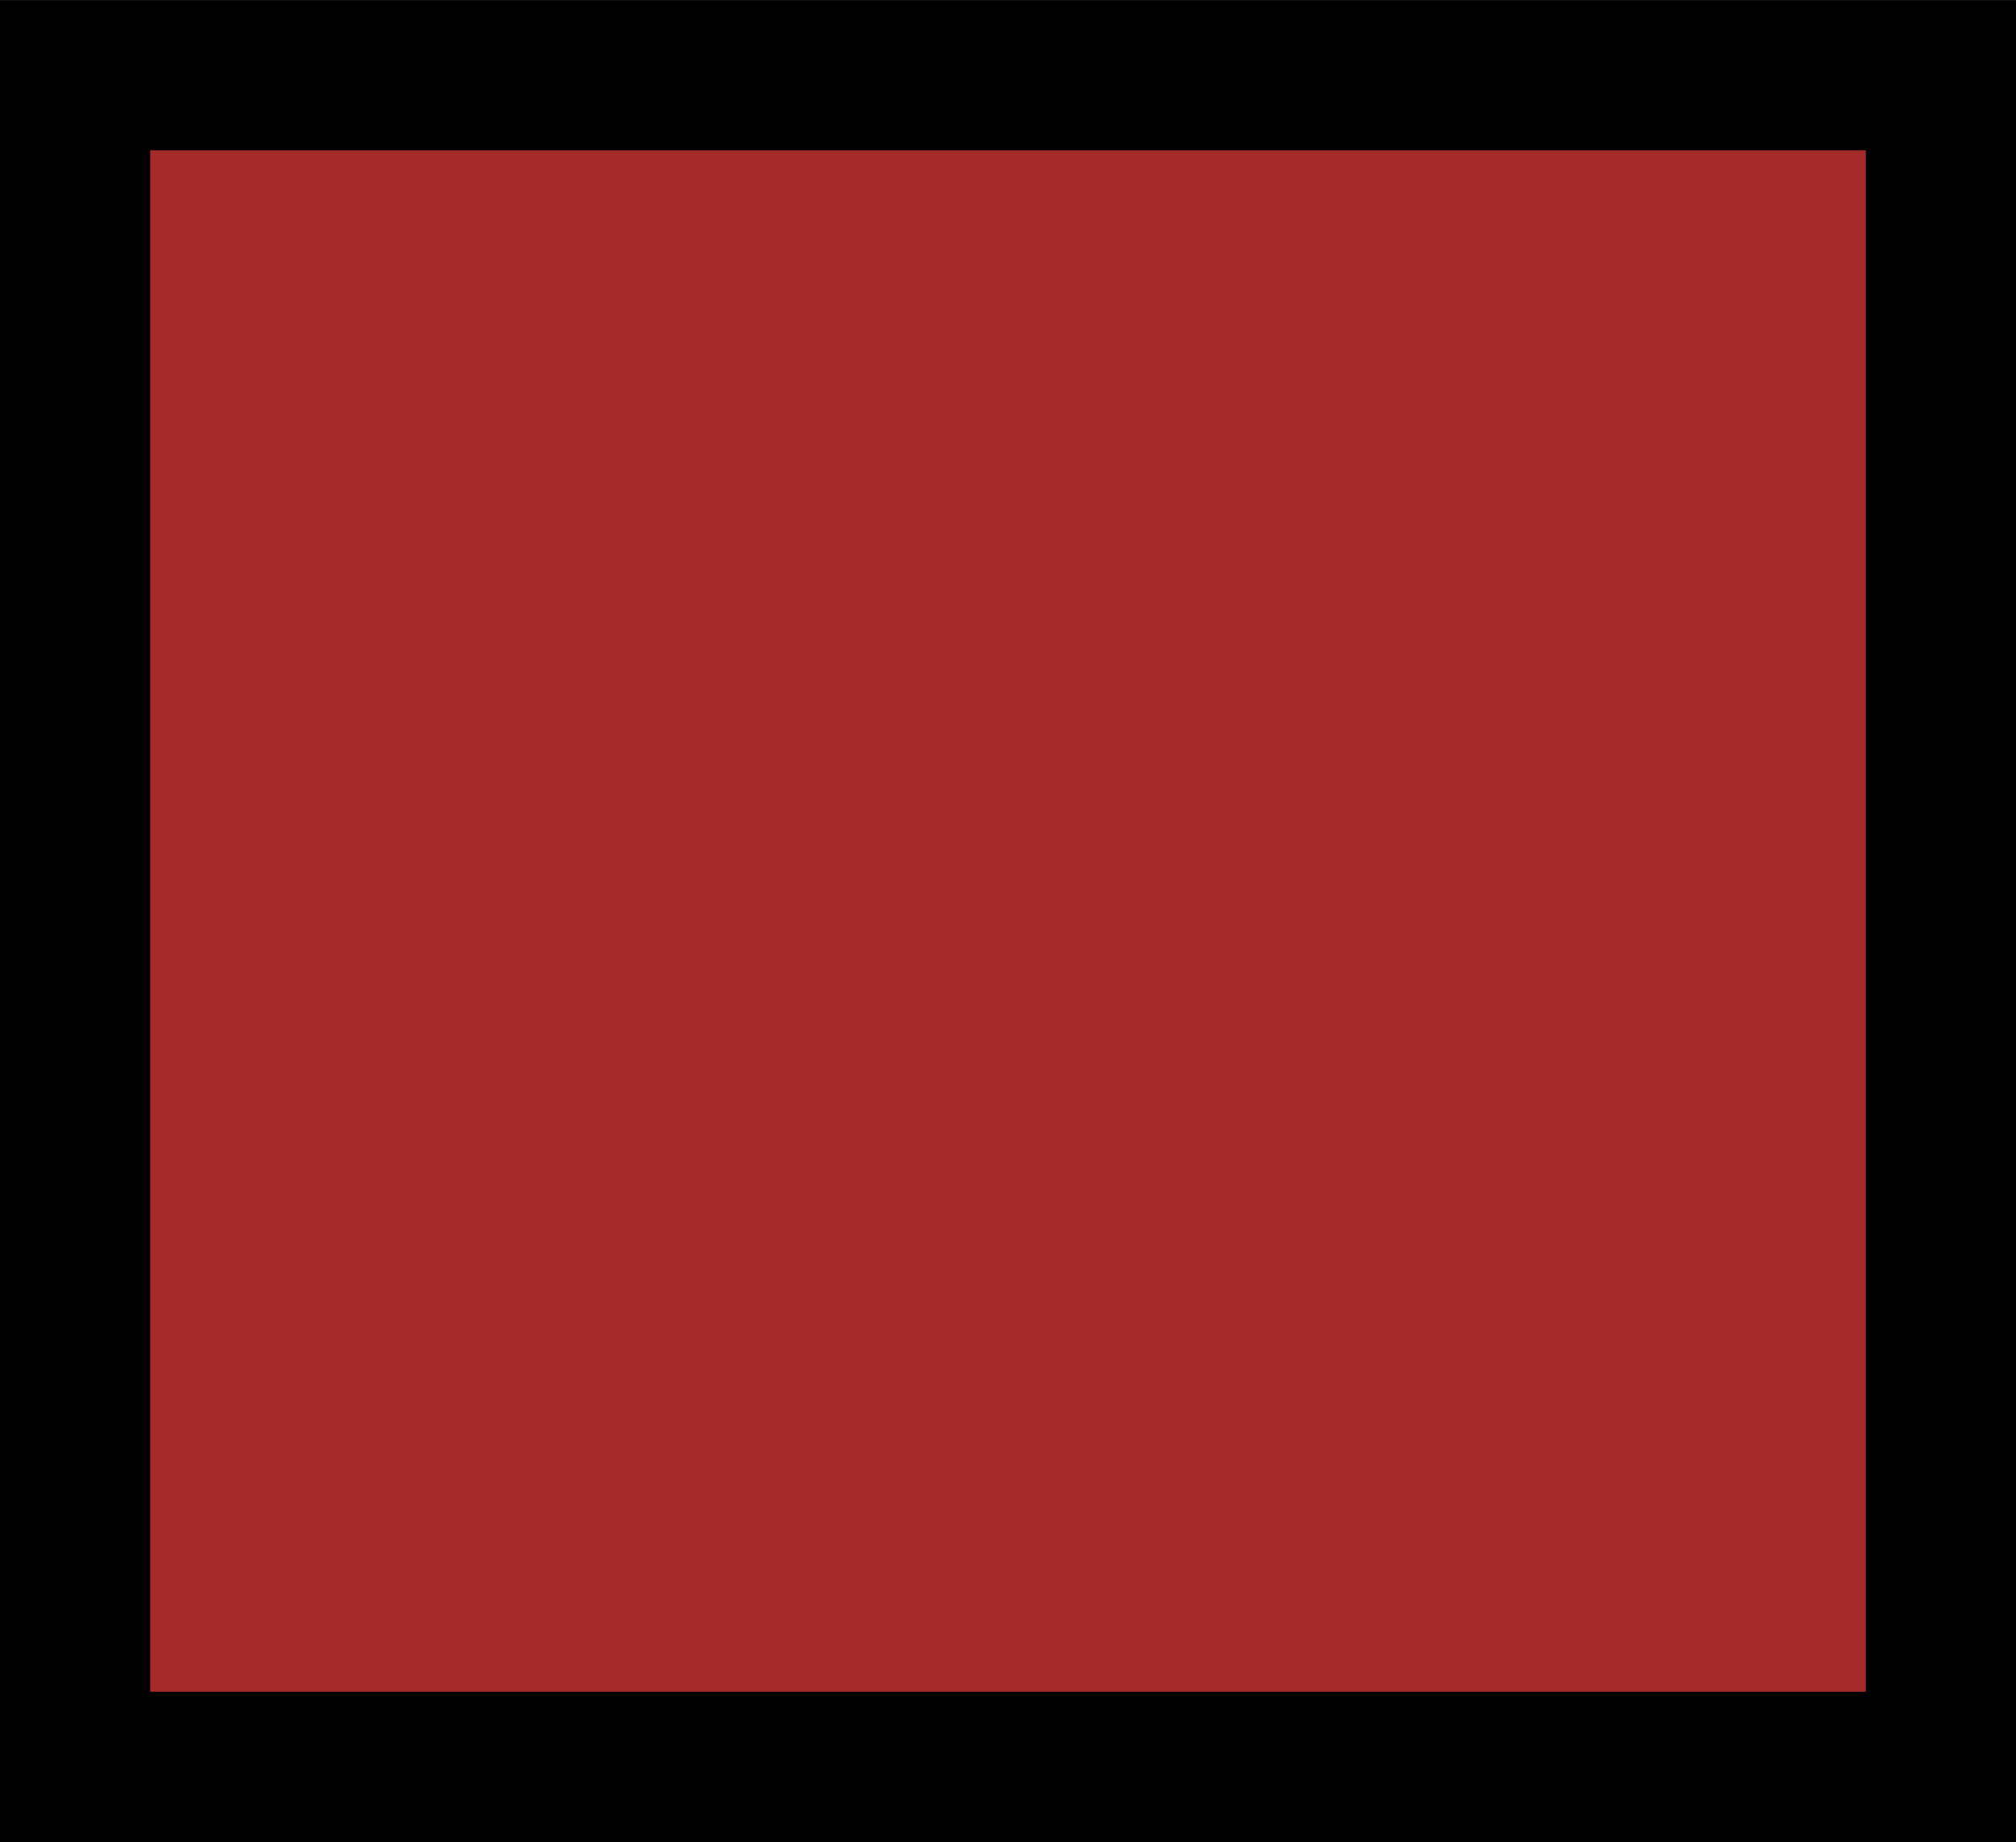 <?xml version="1.0" encoding="UTF-8" standalone="no"?>
<!-- Created with Inkscape (http://www.inkscape.org/) -->

<svg
   xmlns:dc="http://purl.org/dc/elements/1.1/"
   xmlns:cc="http://creativecommons.org/ns#"
   xmlns:rdf="http://www.w3.org/1999/02/22-rdf-syntax-ns#"
   xmlns:svg="http://www.w3.org/2000/svg"
   xmlns="http://www.w3.org/2000/svg"
   xmlns:sodipodi="http://sodipodi.sourceforge.net/DTD/sodipodi-0.dtd"
   xmlns:inkscape="http://www.inkscape.org/namespaces/inkscape"
   width="268.344"
   height="245.156"
   id="svg2"
   version="1.1"
   inkscape:version="0.48.2 r9819"
   sodipodi:docname="brown.svg">
  <title
     id="title2983">Q101: Painted mark, brown</title>
  <defs
     id="defs4" />
  <sodipodi:namedview
     id="base"
     pagecolor="#ffffff"
     bordercolor="#666666"
     borderopacity="1.0"
     inkscape:pageopacity="0.0"
     inkscape:pageshadow="2"
     inkscape:zoom="2.2434672"
     inkscape:cx="55.721881"
     inkscape:cy="122.57812"
     inkscape:document-units="px"
     inkscape:current-layer="layer1"
     showgrid="false"
     fit-margin-top="0"
     fit-margin-left="0"
     fit-margin-right="0"
     fit-margin-bottom="0"
     inkscape:window-width="1440"
     inkscape:window-height="808"
     inkscape:window-x="0"
     inkscape:window-y="0"
     inkscape:window-maximized="1" />
  <g
     inkscape:label="Layer 1"
     inkscape:groupmode="layer"
     id="layer1"
     transform="translate(-151.031,-149.906)">
    <rect
       style="fill:#a52a2a;stroke:#000000;stroke-width:20;stroke-miterlimit:4;stroke-opacity:1;stroke-dasharray:none;fill-opacity:1"
       id="rect2985"
       width="248.358"
       height="225.16"
       x="161.023"
       y="159.91" />
  </g>
</svg>
